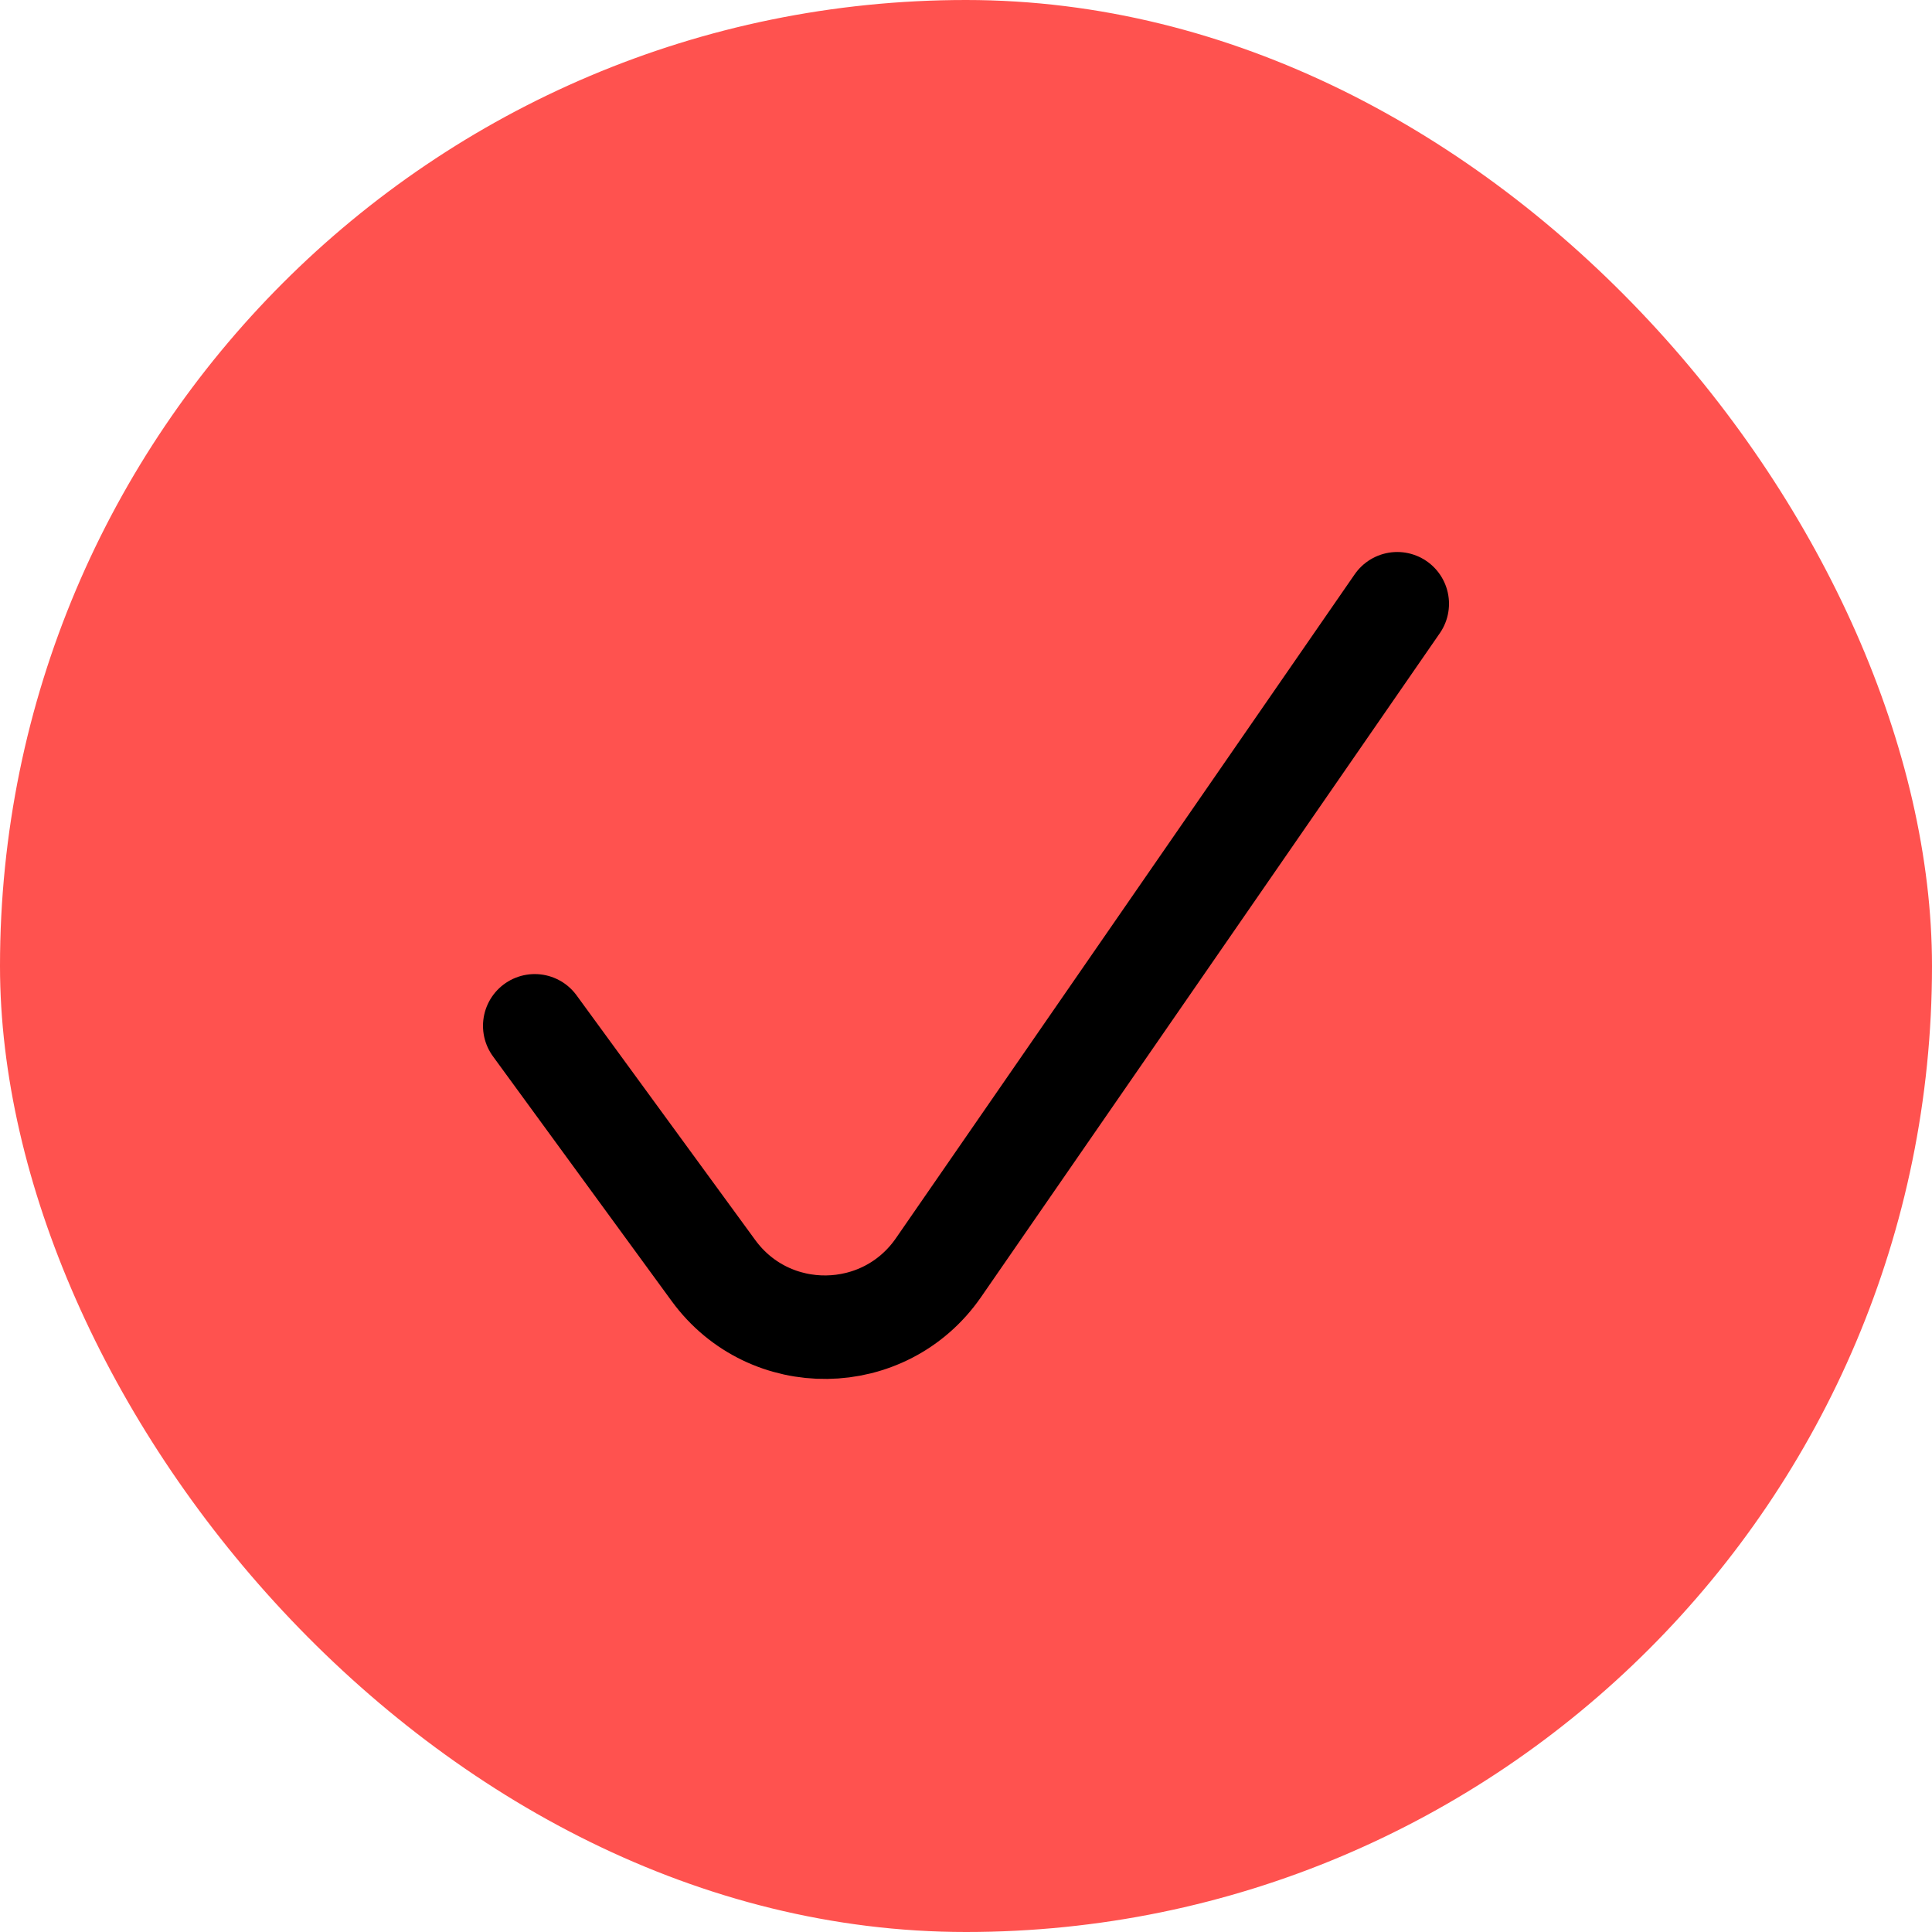 <svg width="28" height="28" viewBox="0 0 28 28" fill="none" xmlns="http://www.w3.org/2000/svg">
<rect width="28" height="28" rx="14" fill="#FF524F"/>
<path d="M7.75 14.867L10.34 18.414C11.152 19.526 12.818 19.504 13.601 18.372L20.25 8.75" stroke="black" stroke-width="1.5" stroke-linecap="round" stroke-linejoin="round"/>
</svg>
